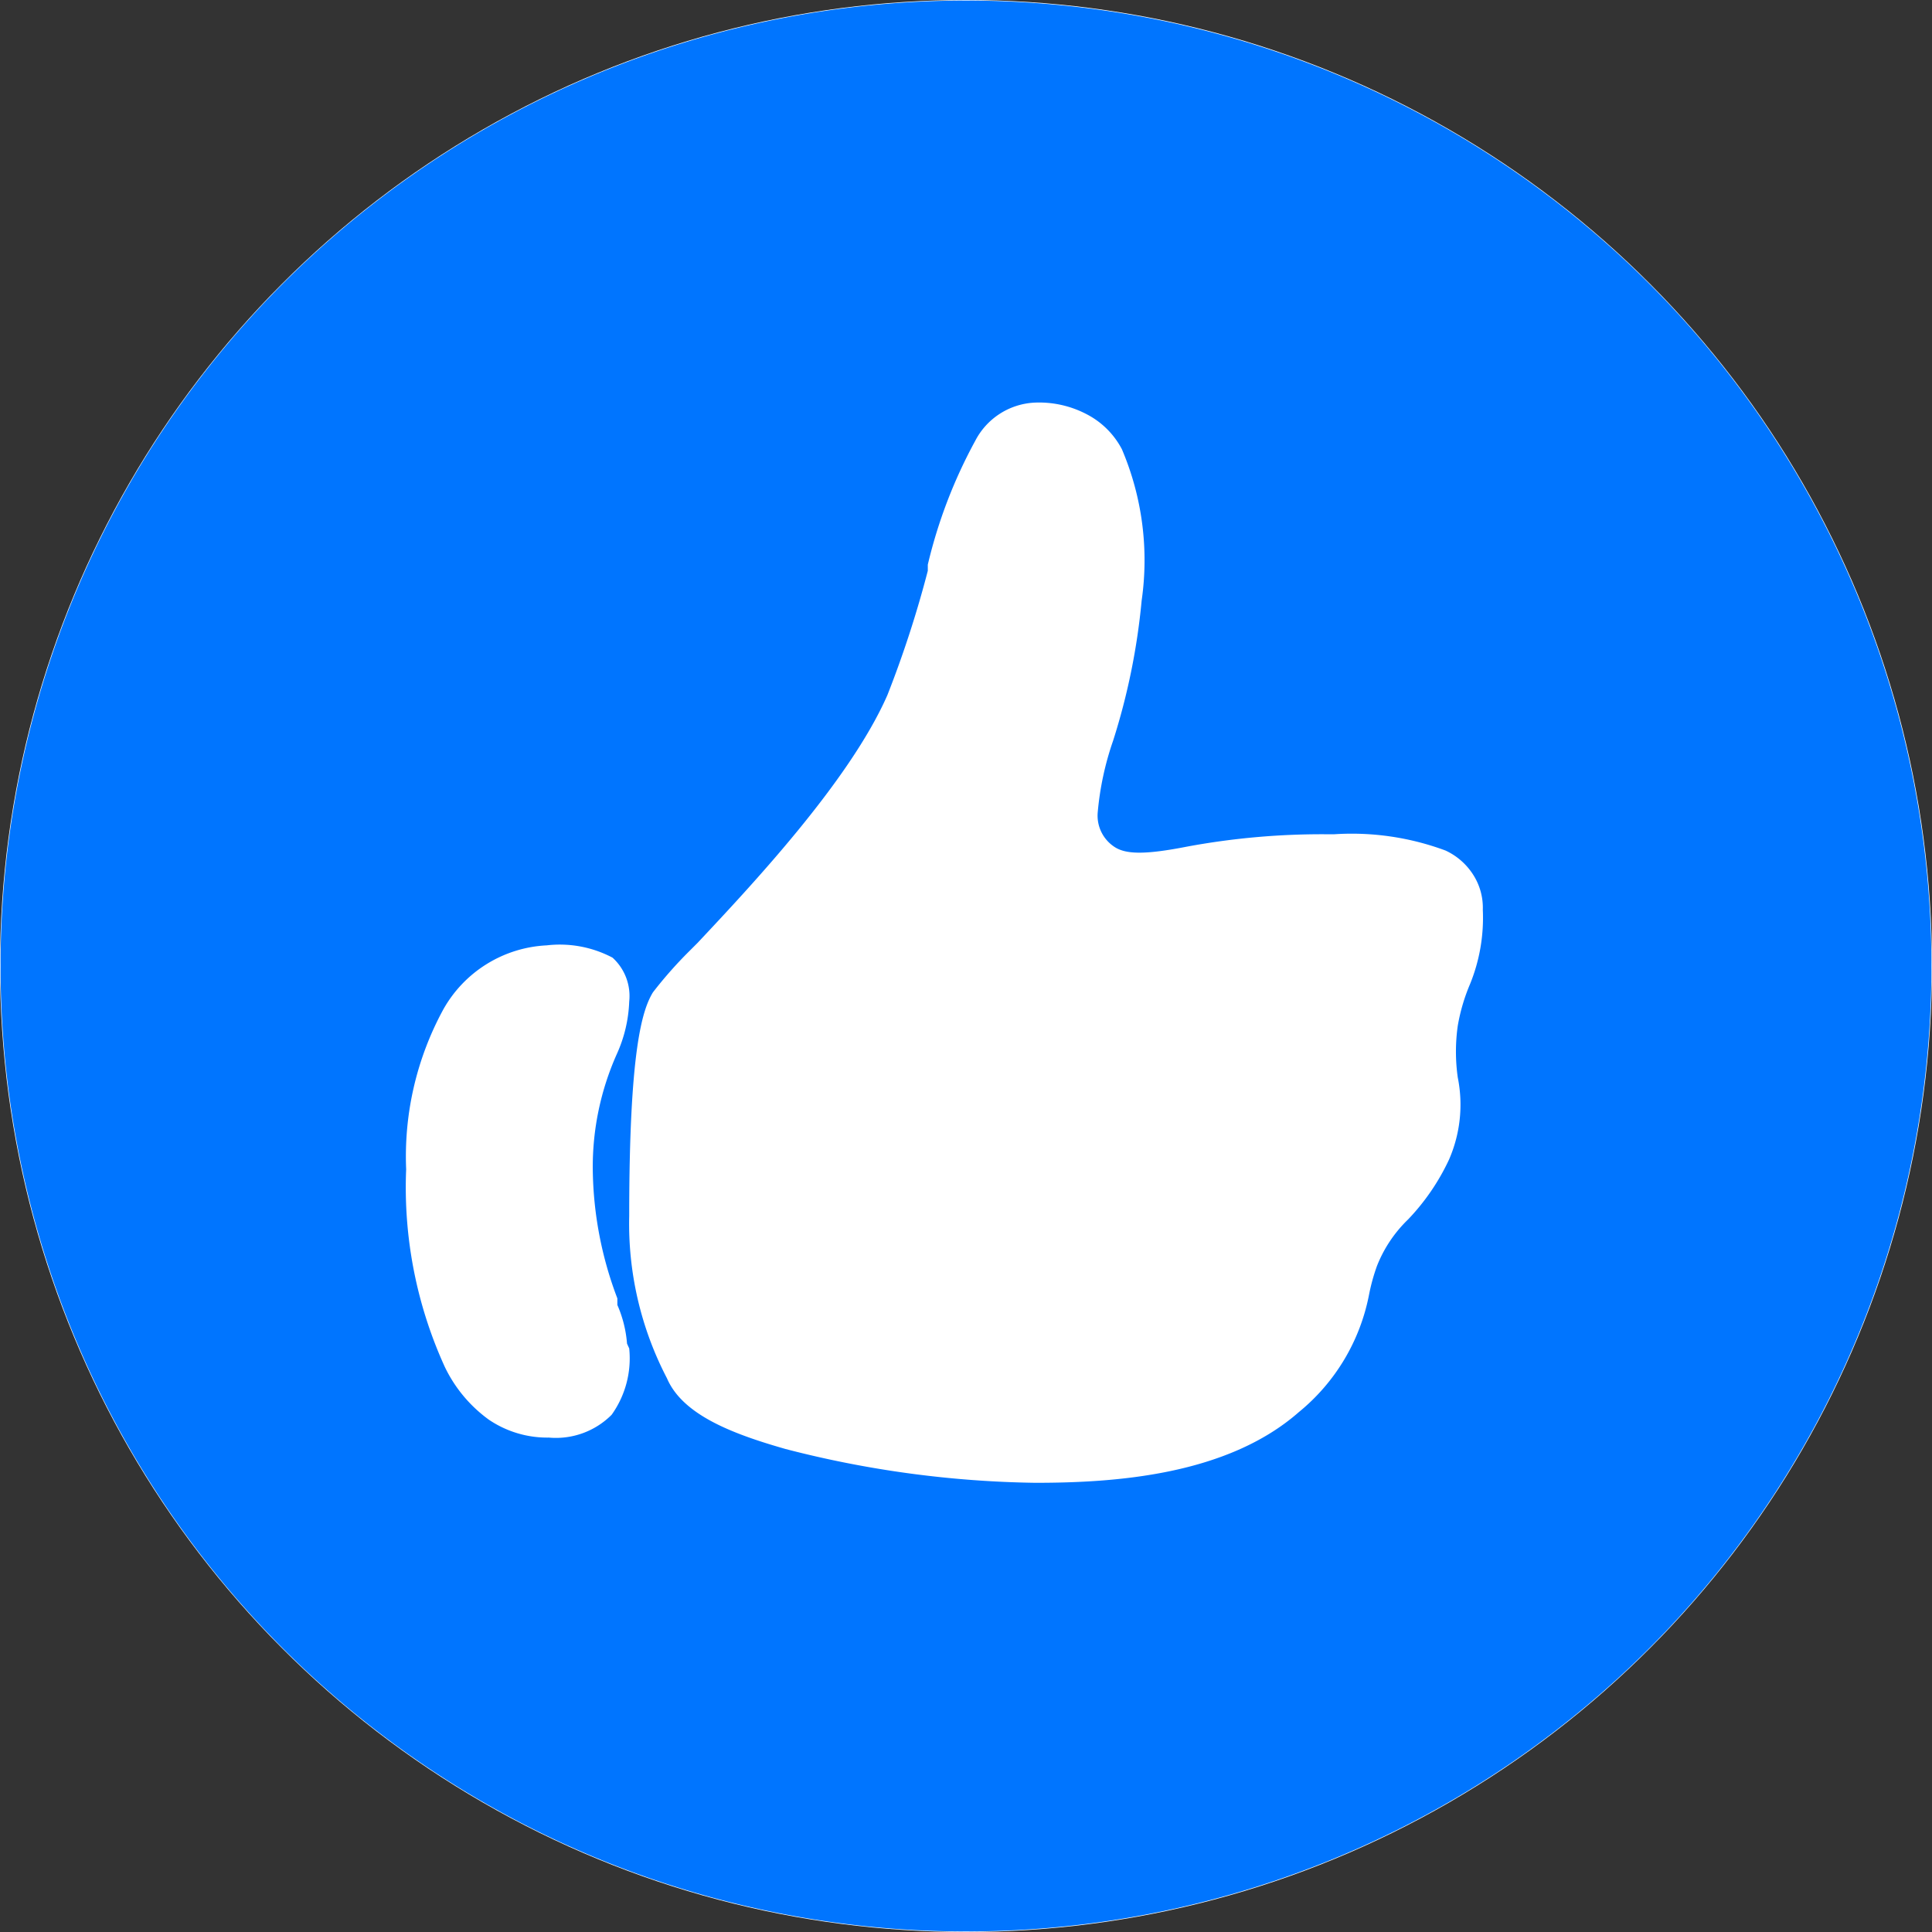 <svg xmlns="http://www.w3.org/2000/svg" viewBox="0 0 44 44">
  <rect x="0" y="0" width="44" height="44" fill="#333333" stroke="none"/>
  <defs>
    <style>
      .cls-1 {
        fill: #fff;
      }

      .cls-2 {
        fill: #0075ff;
      }
    </style>
  </defs>
  <g id="Layer_2" data-name="Layer 2">
    <g id="Layer_1-2" data-name="Layer 1">
      <g>
        <circle class="cls-1" cx="22" cy="22" r="22"/>
        <path class="cls-2" d="M37.55,6.45a22,22,0,0,0-31.1,0,22,22,0,0,0,0,31.1,22,22,0,0,0,31.1,0,22,22,0,0,0,0-31.1ZM14.33,30.71a2.21,2.21,0,0,1-.4,1.51,1.79,1.79,0,0,1-1.43.52,2.37,2.37,0,0,1-1.37-.41,3.18,3.18,0,0,1-1-1.2,9.85,9.85,0,0,1-.88-4.5A7,7,0,0,1,10.09,23a2.86,2.86,0,0,1,2.36-1.47,2.57,2.57,0,0,1,1.5.28,1.18,1.18,0,0,1,.38,1A3.16,3.16,0,0,1,14.05,24a6.3,6.3,0,0,0-.55,2.63,8.49,8.49,0,0,0,.56,2.94l0,.15a2.71,2.71,0,0,1,.22.88Zm19.15-8.3a4.25,4.25,0,0,0-.28.95,4.18,4.18,0,0,0,0,1.18A3.13,3.13,0,0,1,33,26.41a5.07,5.07,0,0,1-.93,1.36,3,3,0,0,0-.71,1.06,4.43,4.43,0,0,0-.18.65,4.57,4.57,0,0,1-1.6,2.68c-1.64,1.44-4.19,1.61-6,1.61A23.91,23.91,0,0,1,17.89,33c-1.19-.34-2.34-.77-2.7-1.61a7.61,7.61,0,0,1-.86-3.7c0-3.74.29-4.68.54-5.09a9.55,9.55,0,0,1,.83-.94l.19-.19c1.21-1.29,3.46-3.68,4.32-5.64A24.64,24.64,0,0,0,21.13,13l0-.14a11.3,11.3,0,0,1,1.08-2.82,1.61,1.61,0,0,1,1.34-.87,2.33,2.33,0,0,1,1.21.27,1.88,1.88,0,0,1,.79.79A6.45,6.45,0,0,1,26,13.68a15.09,15.09,0,0,1-.65,3.19A6.77,6.77,0,0,0,25,18.5a.85.85,0,0,0,.37.78c.26.18.7.19,1.67,0A16.84,16.84,0,0,1,30.27,19h.11a6.13,6.13,0,0,1,2.54.37,1.49,1.49,0,0,1,.63.55,1.39,1.39,0,0,1,.22.8A4,4,0,0,1,33.48,22.41Z"/>
      </g>
    </g>
  </g>
</svg>
